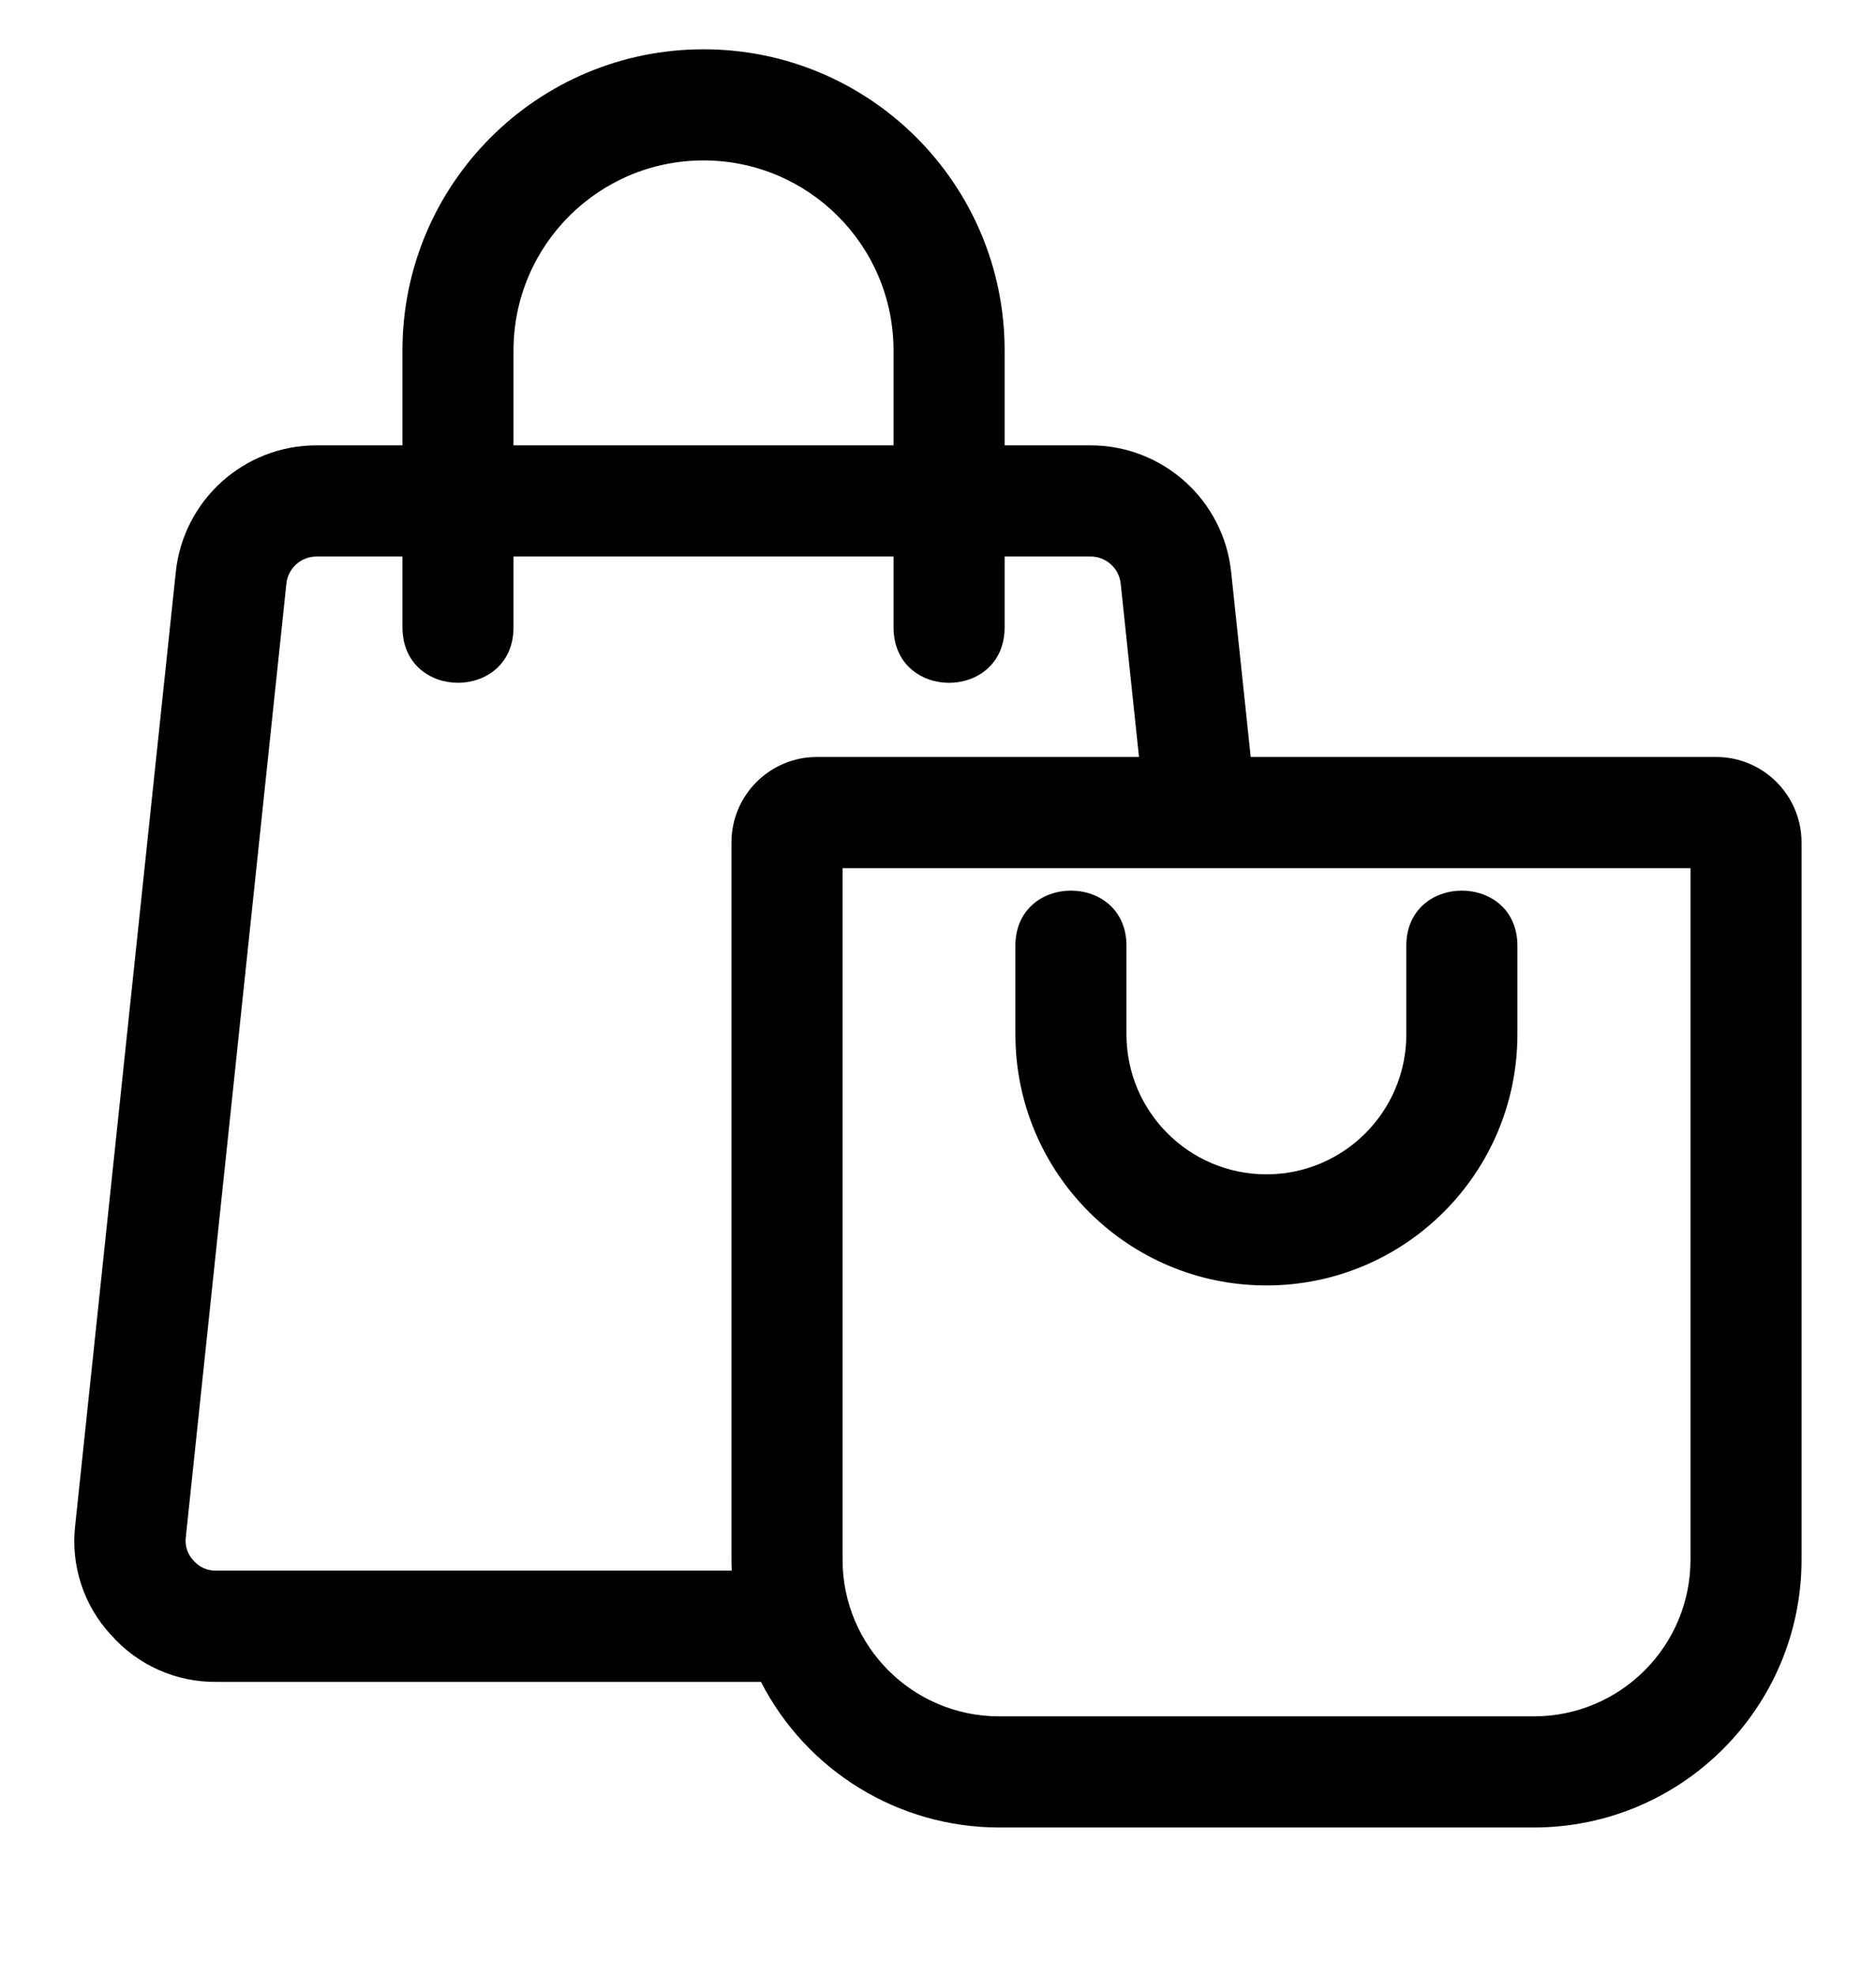 <?xml version="1.0" encoding="UTF-8" standalone="no"?>
<svg
   data-name="Layer 1"
   viewBox="0 0 95 100"
   x="0px"
   y="0px"
   version="1.1"
   id="svg10"
   sodipodi:docname="noun-shopping-bag-5309704.svg"
   inkscape:version="1.1 (c68e22c387, 2021-05-23)"
   xmlns:inkscape="http://www.inkscape.org/namespaces/inkscape"
   xmlns:sodipodi="http://sodipodi.sourceforge.net/DTD/sodipodi-0.dtd"
   xmlns="http://www.w3.org/2000/svg"
   xmlns:svg="http://www.w3.org/2000/svg"
   xmlns:rdf="http://www.w3.org/1999/02/22-rdf-syntax-ns#"
   xmlns:cc="http://creativecommons.org/ns#"
   xmlns:dc="http://purl.org/dc/elements/1.1/">
  <sodipodi:namedview
     id="namedview12"
     pagecolor="#ffffff"
     bordercolor="#666666"
     borderopacity="1.0"
     inkscape:pageshadow="2"
     inkscape:pageopacity="0.0"
     inkscape:pagecheckerboard="0"
     showgrid="false"
     inkscape:window-width="1366"
     inkscape:window-height="705"
     inkscape:window-x="-8"
     inkscape:window-y="-8"
     inkscape:window-maximized="1"
     inkscape:current-layer="svg10" />
  <defs
     id="defs4">
    <style
       id="style2">.cls-1{fill-rule:evenodd;}</style>
  </defs>
  <title
     id="title6">a</title>
  <path
     class="cls-1"
     d="M 9.8,78.988 C 9.491,78.668 9.348,78.222 9.412,77.782 L 14.5,29.562 C 14.573,28.766 15.245,28.16 16.044,28.168 H 20.38 V 31.747 C 20.38,35.496 26.004,35.496 26.004,31.747 V 28.168 H 45.248 V 31.747 C 45.248,35.498 50.874,35.498 50.874,31.747 V 28.168 H 55.21 C 56.009,28.16 56.681,28.766 56.754,29.562 L 57.678,38.314 H 41.371 C 38.979,38.314 37.04,40.254 37.041,42.646 V 78.946 C 37.041,79.135 37.048,79.31 37.056,79.499 H 10.95 C 10.509,79.512 10.086,79.324 9.8,78.988 Z M 26,22.542 H 45.248 V 17.742 C 45.248,12.428 40.94,8.12 35.626,8.12 30.312,8.12 26.004,12.428 26.004,17.742 V 22.542 Z M 85.6,43.942 H 42.667 V 78.95 C 42.671,83.324 46.216,86.87 50.59,86.874 H 77.682 C 82.056,86.87 85.602,83.324 85.606,78.95 V 43.94 Z M 5.61,82.742 C 4.228,81.243 3.57,79.215 3.81,77.191 L 8.9,28.971 C 9.276,25.314 12.361,22.536 16.037,22.542 H 20.38 V 17.742 C 20.38,9.321 27.206,2.495 35.627,2.495 44.048,2.495 50.874,9.321 50.874,17.742 V 22.542 H 55.21 C 58.886,22.536 61.971,25.314 62.347,28.971 L 63.335,38.314 H 86.9 C 89.292,38.314 91.231,40.254 91.23,42.646 V 78.946 C 91.223,86.427 85.163,92.49 77.682,92.5 H 50.59 C 45.508,92.495 40.855,89.65 38.535,85.129 H 10.95 C 8.909,85.149 6.961,84.278 5.616,82.743 Z M 51.419,52.352 C 51.419,59.372 57.11,65.063 64.13,65.063 71.15,65.063 76.841,59.372 76.841,52.352 V 47.946 C 76.913,44.125 71.144,44.125 71.216,47.946 V 52.353 C 71.216,56.266 68.043,59.439 64.13,59.439 60.217,59.439 57.044,56.266 57.044,52.353 V 47.946 C 57.116,44.125 51.347,44.125 51.419,47.946 Z"
     id="path8"
     sodipodi:nodetypes="cccccssccssccccscscccccssscccccccccccccccsssccccsccccccccsssccsssccs" />
</svg>
